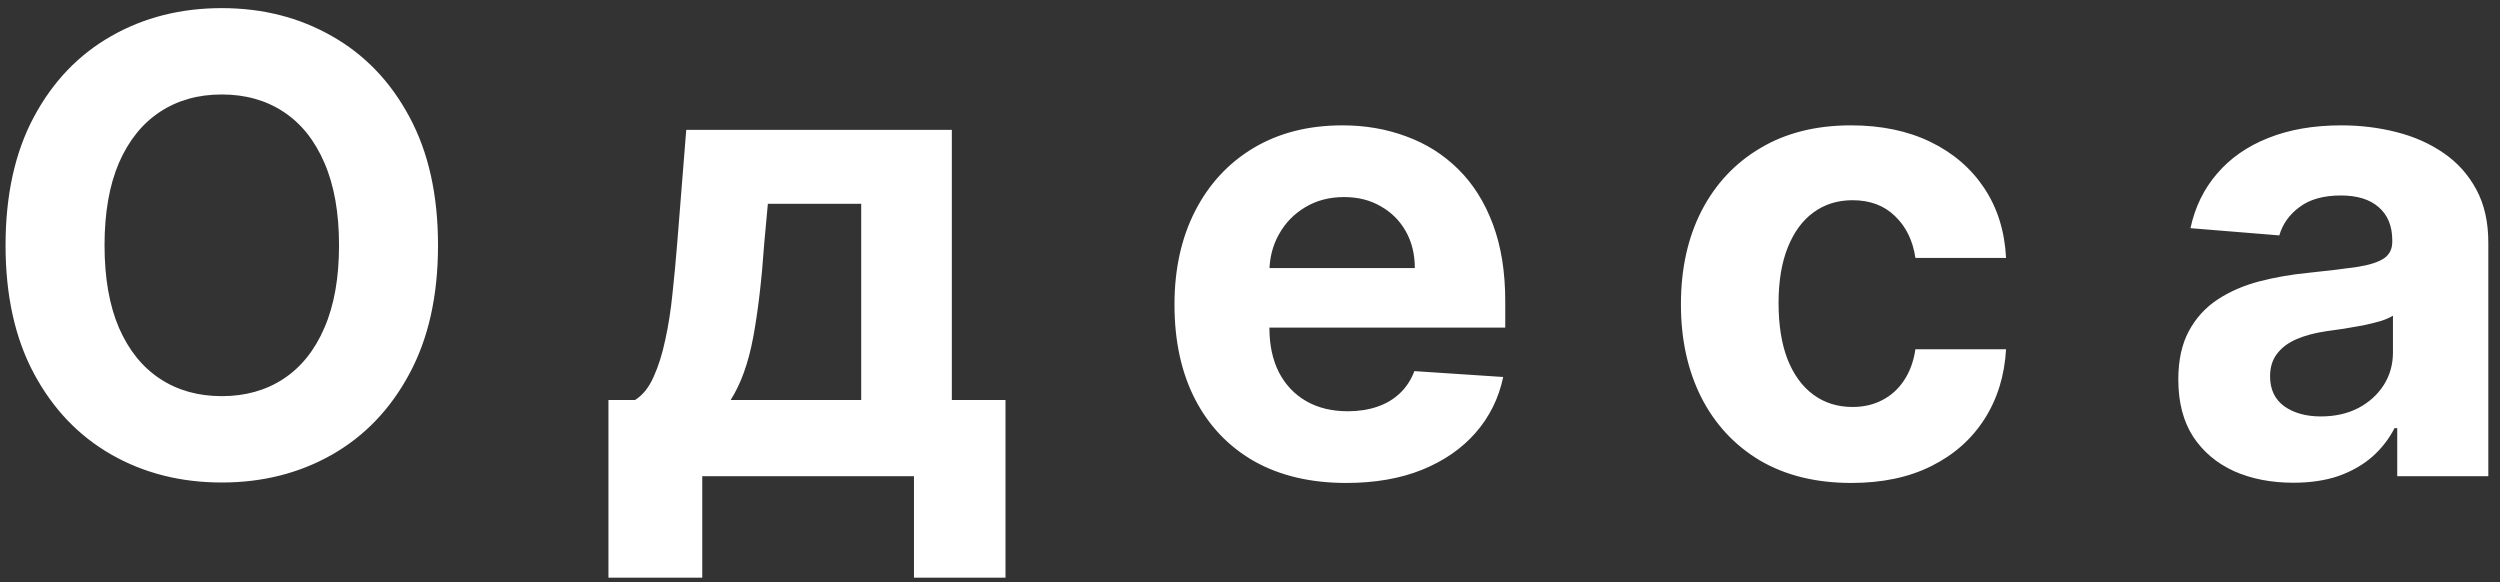 <svg  viewBox="0 0 189 44" fill="none" xmlns="http://www.w3.org/2000/svg">
<rect x="0" y="0" width="189" height="44" fill="#333333" stroke="none"/>
<path d="M33.114 18.546C33.114 22.352 32.392 25.591 30.949 28.261C29.517 30.932 27.562 32.972 25.085 34.381C22.619 35.778 19.847 36.477 16.767 36.477C13.665 36.477 10.881 35.773 8.415 34.364C5.949 32.955 4 30.915 2.568 28.244C1.136 25.574 0.42 22.341 0.42 18.546C0.42 14.739 1.136 11.5 2.568 8.83C4 6.159 5.949 4.125 8.415 2.727C10.881 1.318 13.665 0.614 16.767 0.614C19.847 0.614 22.619 1.318 25.085 2.727C27.562 4.125 29.517 6.159 30.949 8.83C32.392 11.5 33.114 14.739 33.114 18.546ZM25.631 18.546C25.631 16.079 25.261 14 24.523 12.307C23.796 10.614 22.767 9.33 21.438 8.455C20.108 7.58 18.551 7.142 16.767 7.142C14.983 7.142 13.426 7.58 12.097 8.455C10.767 9.33 9.733 10.614 8.994 12.307C8.267 14 7.903 16.079 7.903 18.546C7.903 21.011 8.267 23.091 8.994 24.784C9.733 26.477 10.767 27.761 12.097 28.636C13.426 29.511 14.983 29.949 16.767 29.949C18.551 29.949 20.108 29.511 21.438 28.636C22.767 27.761 23.796 26.477 24.523 24.784C25.261 23.091 25.631 21.011 25.631 18.546ZM45.999 43.67V30.239H48.011C48.59 29.875 49.056 29.296 49.408 28.5C49.772 27.704 50.067 26.767 50.295 25.688C50.533 24.608 50.715 23.443 50.84 22.193C50.976 20.932 51.096 19.659 51.198 18.375L51.88 9.818H71.959V30.239H76.016V43.67H69.096V36H53.09V43.67H45.999ZM55.238 30.239H65.107V15.409H58.05L57.778 18.375C57.584 21.171 57.306 23.546 56.942 25.5C56.579 27.443 56.011 29.023 55.238 30.239ZM101.78 36.511C99.086 36.511 96.768 35.966 94.825 34.875C92.893 33.773 91.404 32.216 90.359 30.204C89.314 28.182 88.791 25.79 88.791 23.028C88.791 20.335 89.314 17.972 90.359 15.938C91.404 13.903 92.876 12.318 94.774 11.182C96.683 10.046 98.922 9.477 101.49 9.477C103.217 9.477 104.825 9.756 106.314 10.312C107.814 10.858 109.12 11.682 110.234 12.784C111.359 13.886 112.234 15.273 112.859 16.943C113.484 18.602 113.797 20.546 113.797 22.773V24.767H91.689V20.267H106.961C106.961 19.222 106.734 18.296 106.28 17.489C105.825 16.682 105.194 16.051 104.387 15.597C103.592 15.131 102.666 14.898 101.609 14.898C100.507 14.898 99.529 15.153 98.677 15.665C97.836 16.165 97.177 16.841 96.7 17.693C96.223 18.534 95.978 19.472 95.967 20.506V24.784C95.967 26.079 96.206 27.199 96.683 28.142C97.172 29.085 97.859 29.812 98.746 30.324C99.632 30.835 100.683 31.091 101.899 31.091C102.706 31.091 103.444 30.977 104.115 30.75C104.785 30.523 105.359 30.182 105.836 29.727C106.314 29.273 106.677 28.716 106.927 28.057L113.643 28.5C113.302 30.114 112.603 31.523 111.547 32.727C110.501 33.92 109.149 34.852 107.49 35.523C105.842 36.182 103.939 36.511 101.78 36.511ZM139.965 36.511C137.283 36.511 134.976 35.943 133.044 34.807C131.124 33.659 129.647 32.068 128.613 30.034C127.59 28 127.078 25.659 127.078 23.011C127.078 20.329 127.595 17.977 128.63 15.954C129.675 13.921 131.158 12.335 133.078 11.199C134.999 10.051 137.283 9.477 139.931 9.477C142.215 9.477 144.215 9.892 145.931 10.722C147.647 11.551 149.005 12.716 150.005 14.216C151.005 15.716 151.556 17.477 151.658 19.5H144.806C144.613 18.193 144.101 17.142 143.272 16.347C142.453 15.54 141.38 15.136 140.05 15.136C138.925 15.136 137.942 15.443 137.101 16.057C136.272 16.659 135.624 17.54 135.158 18.699C134.692 19.858 134.459 21.261 134.459 22.909C134.459 24.579 134.686 26 135.141 27.171C135.607 28.341 136.26 29.233 137.101 29.847C137.942 30.46 138.925 30.767 140.05 30.767C140.88 30.767 141.624 30.597 142.283 30.256C142.953 29.915 143.505 29.421 143.936 28.773C144.38 28.114 144.669 27.324 144.806 26.403H151.658C151.544 28.403 150.999 30.165 150.022 31.688C149.056 33.199 147.72 34.381 146.016 35.233C144.311 36.085 142.294 36.511 139.965 36.511ZM173.373 36.494C171.703 36.494 170.214 36.205 168.907 35.625C167.6 35.034 166.566 34.165 165.805 33.017C165.055 31.858 164.68 30.415 164.68 28.688C164.68 27.233 164.947 26.011 165.481 25.023C166.015 24.034 166.742 23.239 167.663 22.636C168.583 22.034 169.629 21.579 170.799 21.273C171.981 20.966 173.22 20.75 174.515 20.625C176.038 20.466 177.265 20.318 178.197 20.182C179.129 20.034 179.805 19.818 180.225 19.534C180.646 19.25 180.856 18.829 180.856 18.273V18.171C180.856 17.091 180.515 16.256 179.833 15.665C179.163 15.074 178.208 14.778 176.97 14.778C175.663 14.778 174.623 15.068 173.85 15.648C173.078 16.216 172.566 16.932 172.316 17.796L165.6 17.25C165.941 15.659 166.612 14.284 167.612 13.125C168.612 11.954 169.901 11.057 171.481 10.432C173.072 9.795 174.913 9.477 177.004 9.477C178.458 9.477 179.85 9.648 181.18 9.989C182.521 10.329 183.708 10.858 184.742 11.574C185.788 12.29 186.612 13.21 187.214 14.335C187.816 15.449 188.117 16.784 188.117 18.341V36H181.231V32.369H181.026C180.606 33.188 180.043 33.909 179.339 34.534C178.634 35.148 177.788 35.631 176.799 35.983C175.811 36.324 174.668 36.494 173.373 36.494ZM175.453 31.483C176.521 31.483 177.464 31.273 178.282 30.852C179.1 30.421 179.742 29.841 180.208 29.114C180.674 28.386 180.907 27.562 180.907 26.642V23.864C180.68 24.011 180.367 24.148 179.97 24.273C179.583 24.386 179.146 24.494 178.657 24.597C178.168 24.688 177.68 24.773 177.191 24.852C176.703 24.921 176.259 24.983 175.862 25.04C175.009 25.165 174.265 25.364 173.629 25.636C172.992 25.909 172.498 26.278 172.146 26.744C171.793 27.199 171.617 27.767 171.617 28.449C171.617 29.438 171.975 30.193 172.691 30.716C173.418 31.227 174.339 31.483 175.453 31.483Z" fill="white"/>
</svg>
